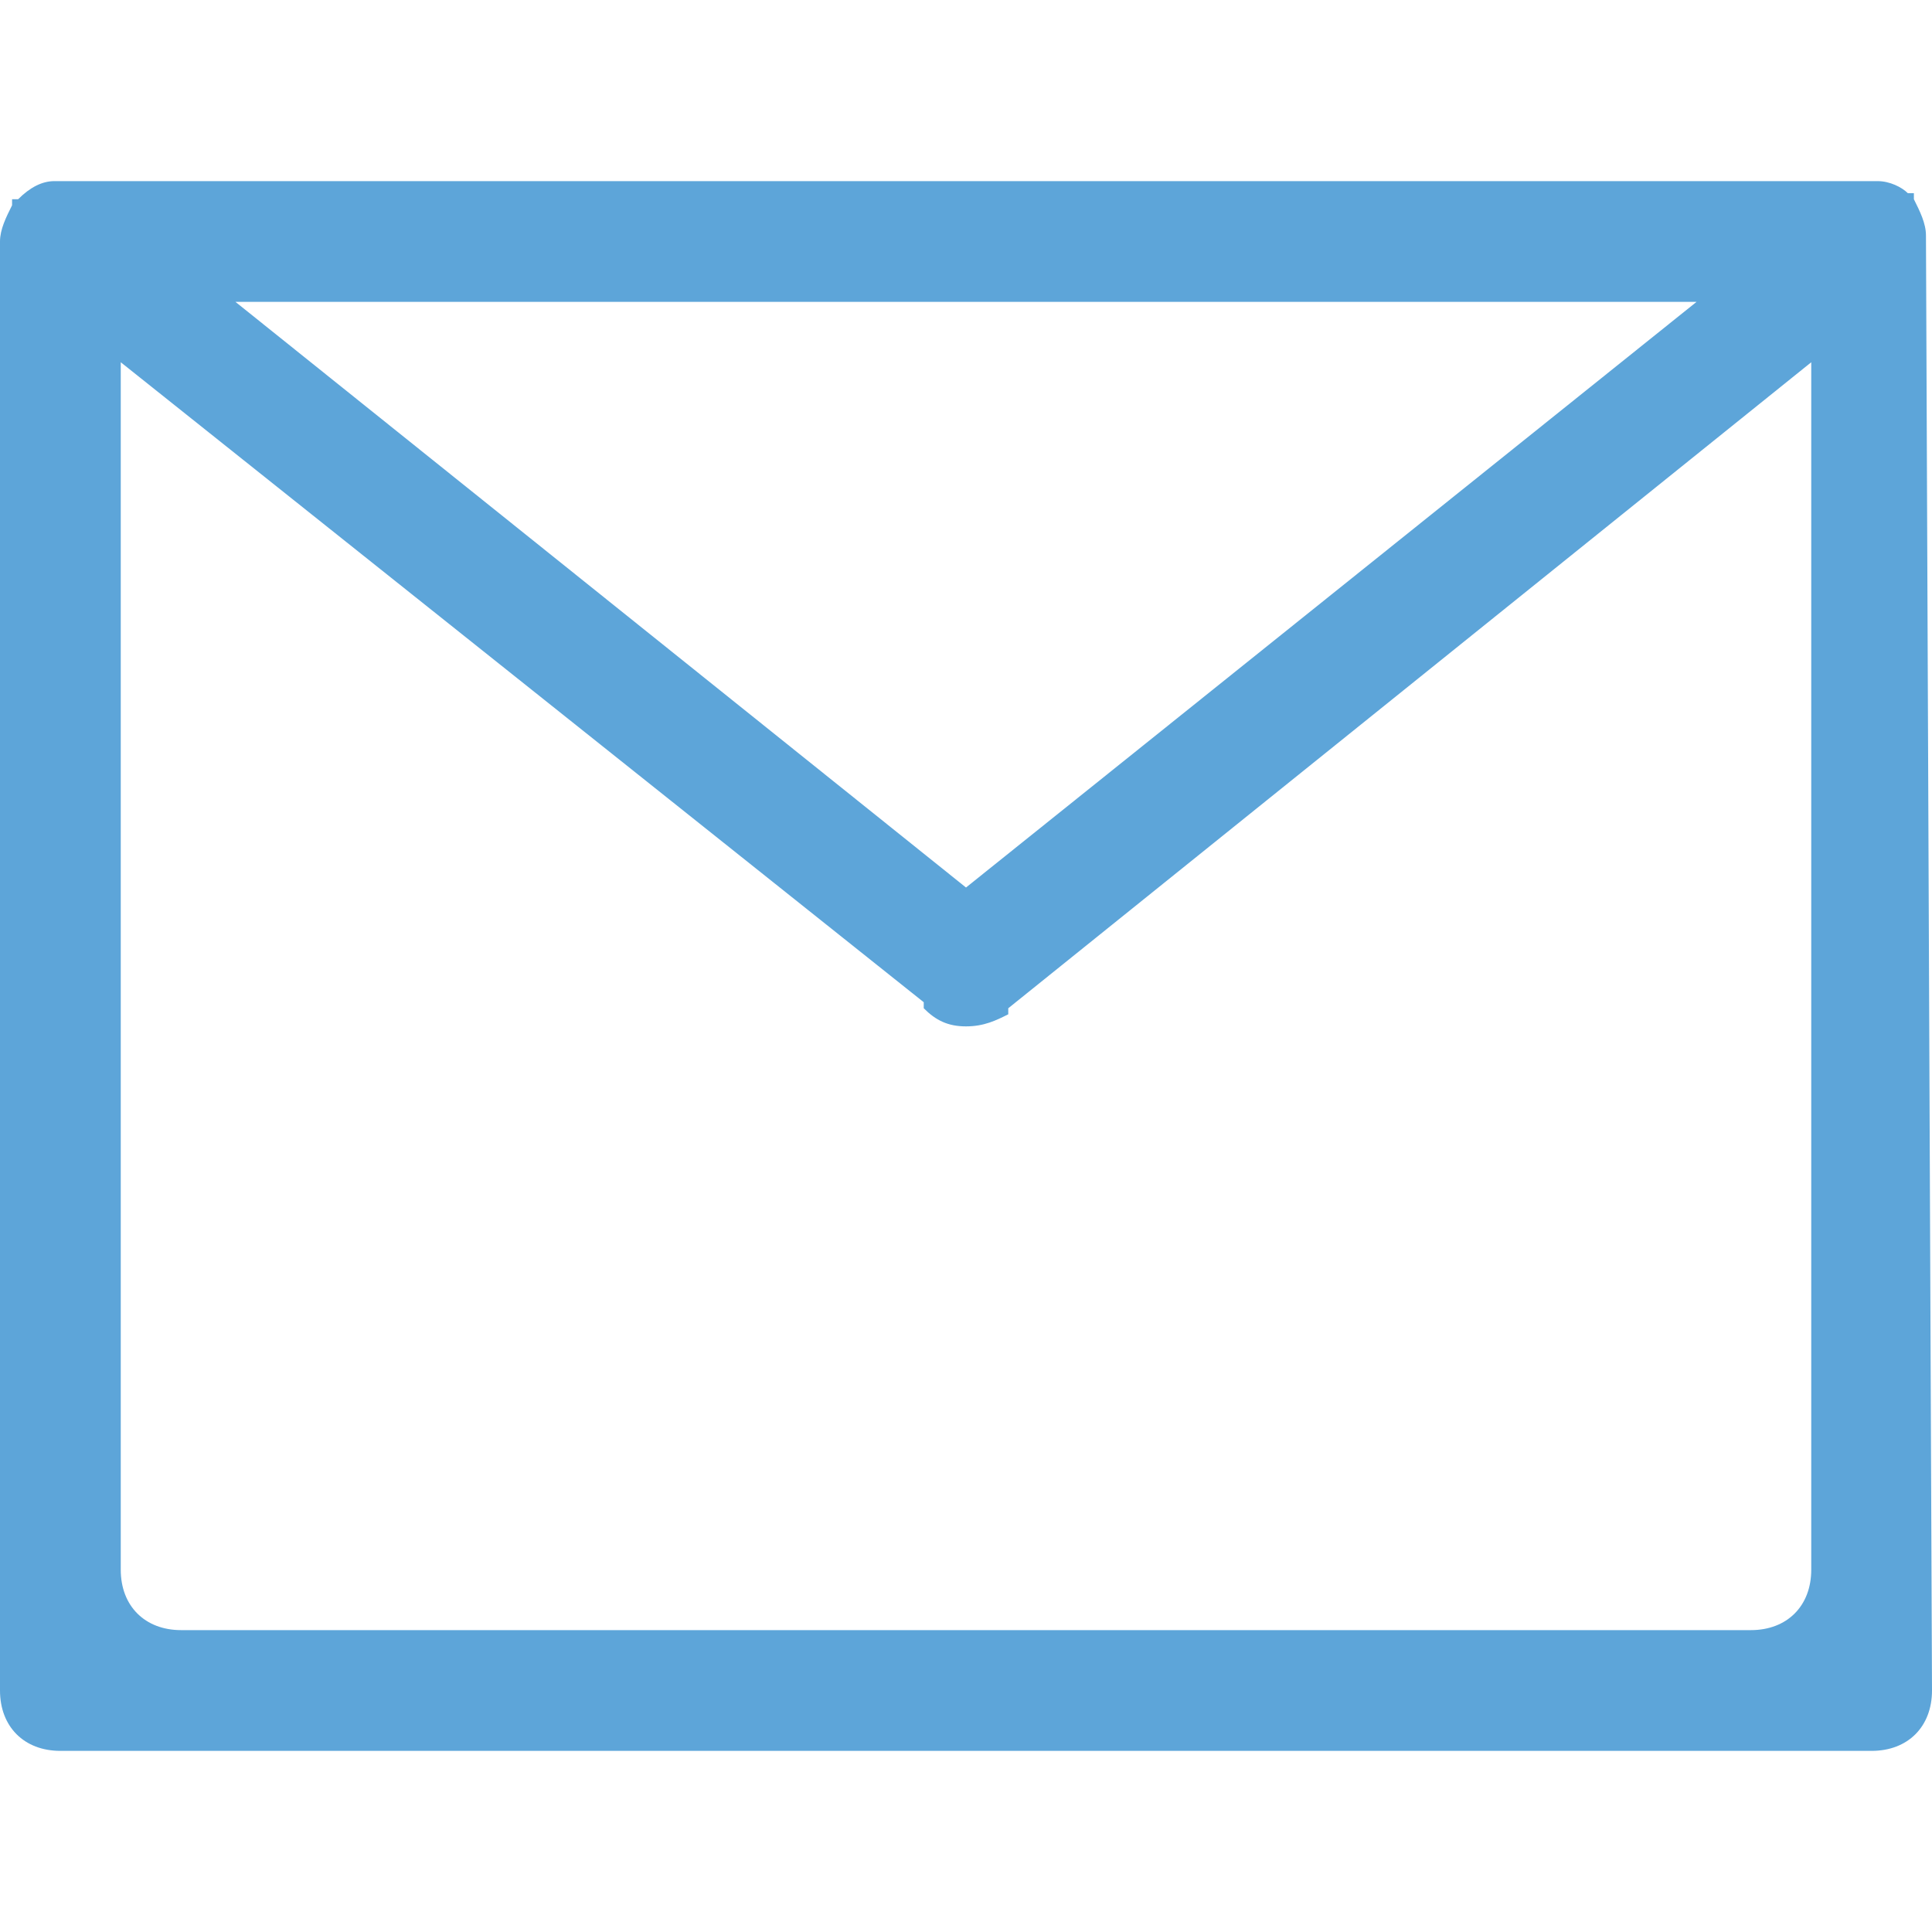 <?xml version="1.0" encoding="utf-8"?>
<!-- Generator: Adobe Illustrator 19.1.0, SVG Export Plug-In . SVG Version: 6.00 Build 0)  -->
<!DOCTYPE svg PUBLIC "-//W3C//DTD SVG 1.0//EN" "http://www.w3.org/TR/2001/REC-SVG-20010904/DTD/svg10.dtd">
<svg version="1.0" id="Layer_1" xmlns="http://www.w3.org/2000/svg" xmlns:xlink="http://www.w3.org/1999/xlink" x="0px" y="0px"
	 width="32px" height="32px" viewBox="0 0 32 32" style="enable-background:new 0 0 32 32;" xml:space="preserve">
<style type="text/css">
	.st0{fill:#5DA5D9;}
</style>
<path id="XMLID_409_" class="st0" d="M32,28c0,0.6-0.4,1-1,1H1c-0.6,0-1-0.4-1-1V4l0,0l0,0c0-0.2,0.1-0.4,0.2-0.6c0,0,0,0,0-0.1h0.1
	C0.5,3.1,0.7,3,0.9,3C1,3,1,3,1,3h30h0.1c0.2,0,0.4,0.1,0.5,0.2h0.1c0,0,0,0,0,0.1c0.1,0.2,0.2,0.4,0.2,0.6l0,0l0,0L32,28L32,28z
	 M2,26c0,0.6,0.4,1,1,1h26c0.6,0,1-0.4,1-1V6L16.7,16.7c0,0,0,0,0,0.1C16.5,16.9,16.3,17,16,17c-0.3,0-0.5-0.1-0.7-0.3
	c0,0,0,0,0-0.1L2,6V26z M16,14.7L28.1,5H3.9L16,14.7z"/>
</svg>
